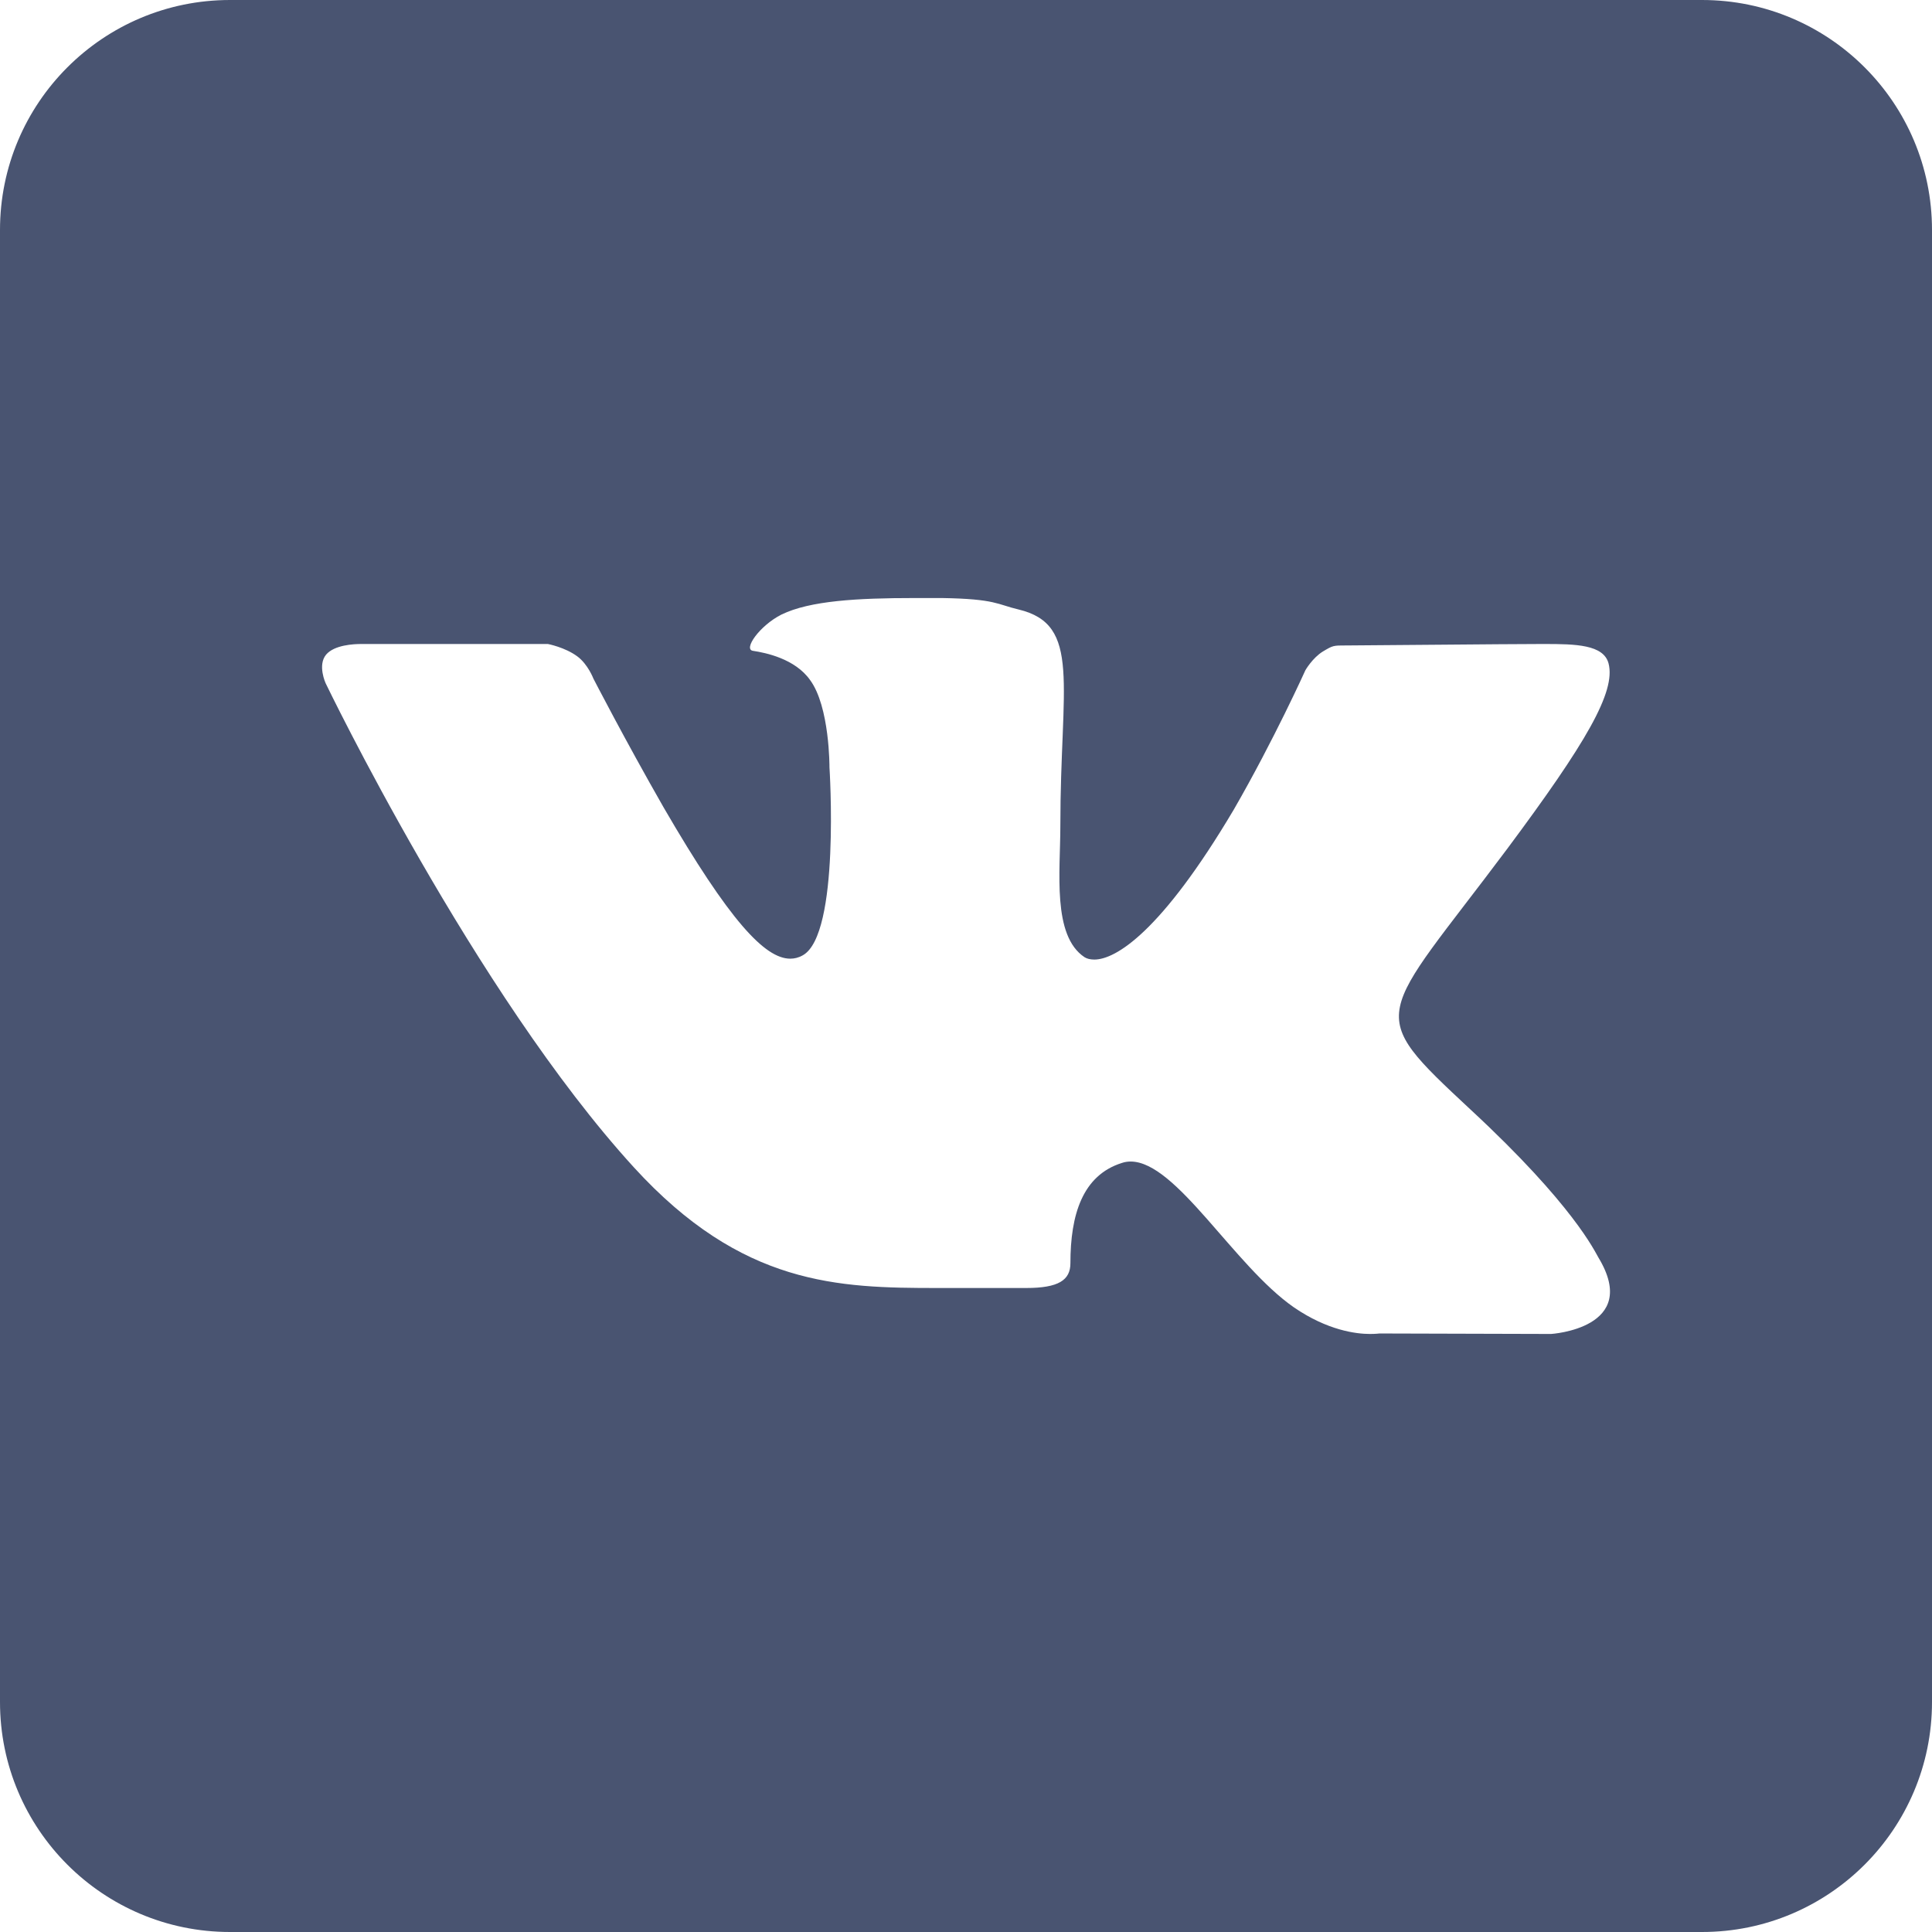 <svg width="24" height="24" viewBox="0 0 24 24" fill="none" xmlns="http://www.w3.org/2000/svg">
<path d="M21.143 0H2.857C1.279 0 0 1.279 0 2.857V21.143C0 22.721 1.279 24 2.857 24H21.143C22.721 24 24 22.721 24 21.143V2.857C24 1.279 22.721 0 21.143 0ZM19.268 16.571L17.136 16.565C17.136 16.565 17.091 16.571 17.018 16.571C16.846 16.571 16.491 16.527 16.074 16.241C15.326 15.721 14.612 14.429 14.045 14.429C14.007 14.429 13.971 14.435 13.938 14.446C13.446 14.6 13.297 15.091 13.297 15.692C13.297 15.902 13.15 16 12.748 16H11.645C10.411 16 9.217 15.971 7.875 14.502C5.897 12.337 4.045 8.487 4.045 8.487C4.045 8.487 3.942 8.263 4.051 8.132C4.154 8.011 4.395 8 4.487 8C4.509 8 4.52 8 4.52 8H6.806C6.806 8 7.018 8.04 7.172 8.154C7.304 8.252 7.371 8.429 7.371 8.429C7.371 8.429 7.759 9.183 8.246 10.034C9.062 11.44 9.502 11.909 9.817 11.909C9.868 11.909 9.92 11.897 9.971 11.868C10.44 11.612 10.304 9.531 10.304 9.531C10.304 9.531 10.308 8.777 10.062 8.446C9.875 8.183 9.513 8.109 9.355 8.085C9.228 8.069 9.435 7.772 9.708 7.634C10.062 7.462 10.652 7.429 11.359 7.429H11.703C12.37 7.44 12.388 7.509 12.652 7.571C13.44 7.759 13.172 8.498 13.172 10.263C13.172 10.828 13.069 11.623 13.473 11.891C13.502 11.909 13.542 11.92 13.594 11.92C13.857 11.92 14.422 11.583 15.326 10.058C15.828 9.188 16.216 8.326 16.216 8.326C16.216 8.326 16.304 8.172 16.435 8.092C16.56 8.018 16.56 8.018 16.725 8.018H16.743C16.926 8.018 18.743 8 19.143 8H19.188C19.571 8 19.92 8.007 19.982 8.241C20.074 8.594 19.703 9.228 18.725 10.542C17.114 12.696 16.931 12.538 18.268 13.784C19.549 14.971 19.812 15.549 19.857 15.623C20.388 16.502 19.268 16.571 19.268 16.571Z" fill="#495471"/>
</svg>
